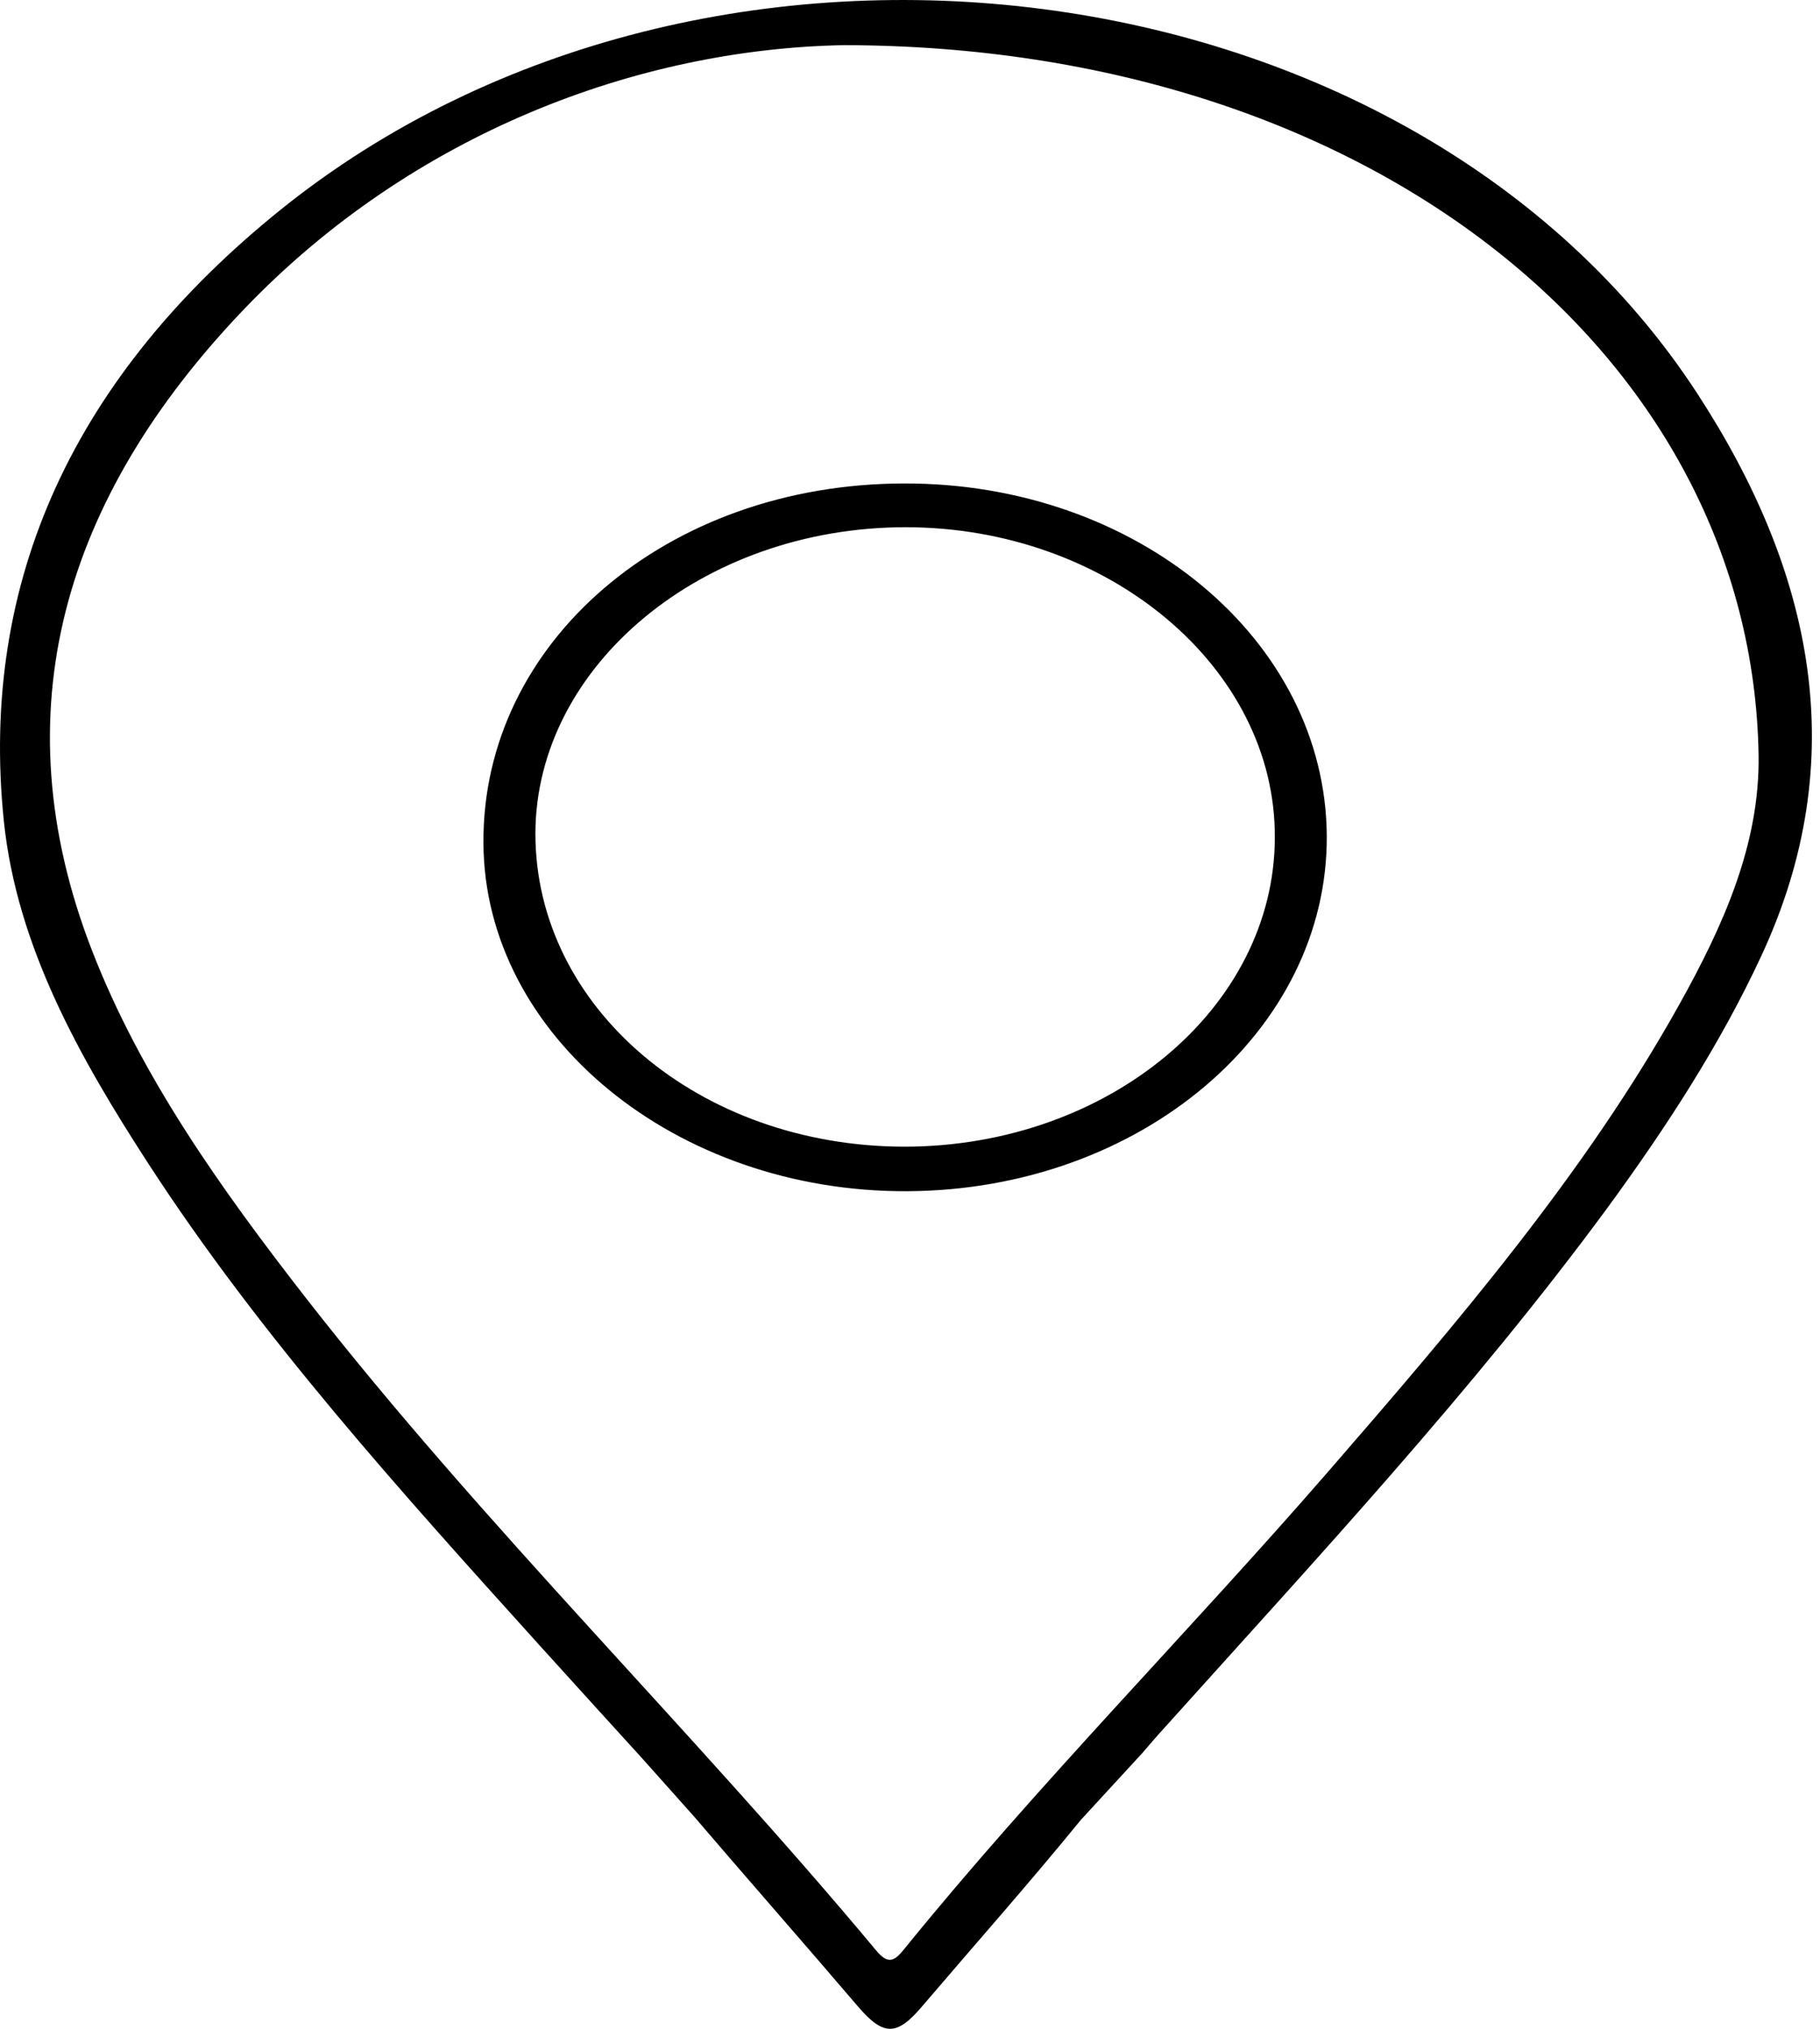<svg width="35" height="39" viewBox="0 0 35 39" fill="none" xmlns="http://www.w3.org/2000/svg">
<path d="M20.784 34.986C19.802 36.191 18.759 37.367 17.742 38.558C17.247 39.146 16.99 39.146 16.495 38.566C15.452 37.345 14.391 36.139 13.347 34.919L12.357 33.81C11.667 33.05 11.021 32.343 10.376 31.629C7.688 28.652 4.999 25.675 2.859 22.378C1.515 20.309 0.321 18.173 0.074 15.784C-0.404 11.154 1.444 7.21 5.406 4.024C13.621 -2.577 27.178 -0.821 32.642 7.567C34.871 10.991 35.632 14.593 33.872 18.374C33.085 20.07 32.05 21.663 30.918 23.211C28.345 26.709 25.338 29.939 22.393 33.214C22.261 33.356 22.137 33.505 21.969 33.698M16.221 0.868C12.268 0.943 7.944 2.558 4.707 5.929C1.223 9.562 -0.006 13.685 1.763 18.255C2.7 20.681 4.248 22.854 5.901 24.975C9.288 29.314 13.312 33.252 16.849 37.494C17.088 37.784 17.212 37.687 17.397 37.457C19.953 34.308 22.853 31.383 25.524 28.31C28.018 25.437 30.485 22.556 32.289 19.319C33.138 17.8 33.845 16.23 33.819 14.518C33.695 6.897 26.426 0.876 16.212 0.868H16.221ZM25.515 16.059C25.542 19.817 21.934 22.876 17.45 22.899C12.993 22.921 9.315 19.907 9.297 16.208C9.27 12.345 12.825 9.301 17.38 9.294C21.863 9.279 25.489 12.3 25.515 16.066V16.059ZM17.388 22.043C21.306 22.043 24.507 19.386 24.516 16.104C24.534 12.836 21.315 10.135 17.415 10.135C13.515 10.135 10.305 12.792 10.296 16.022C10.296 19.363 13.435 22.035 17.388 22.043Z" fill="black"/>
</svg>
